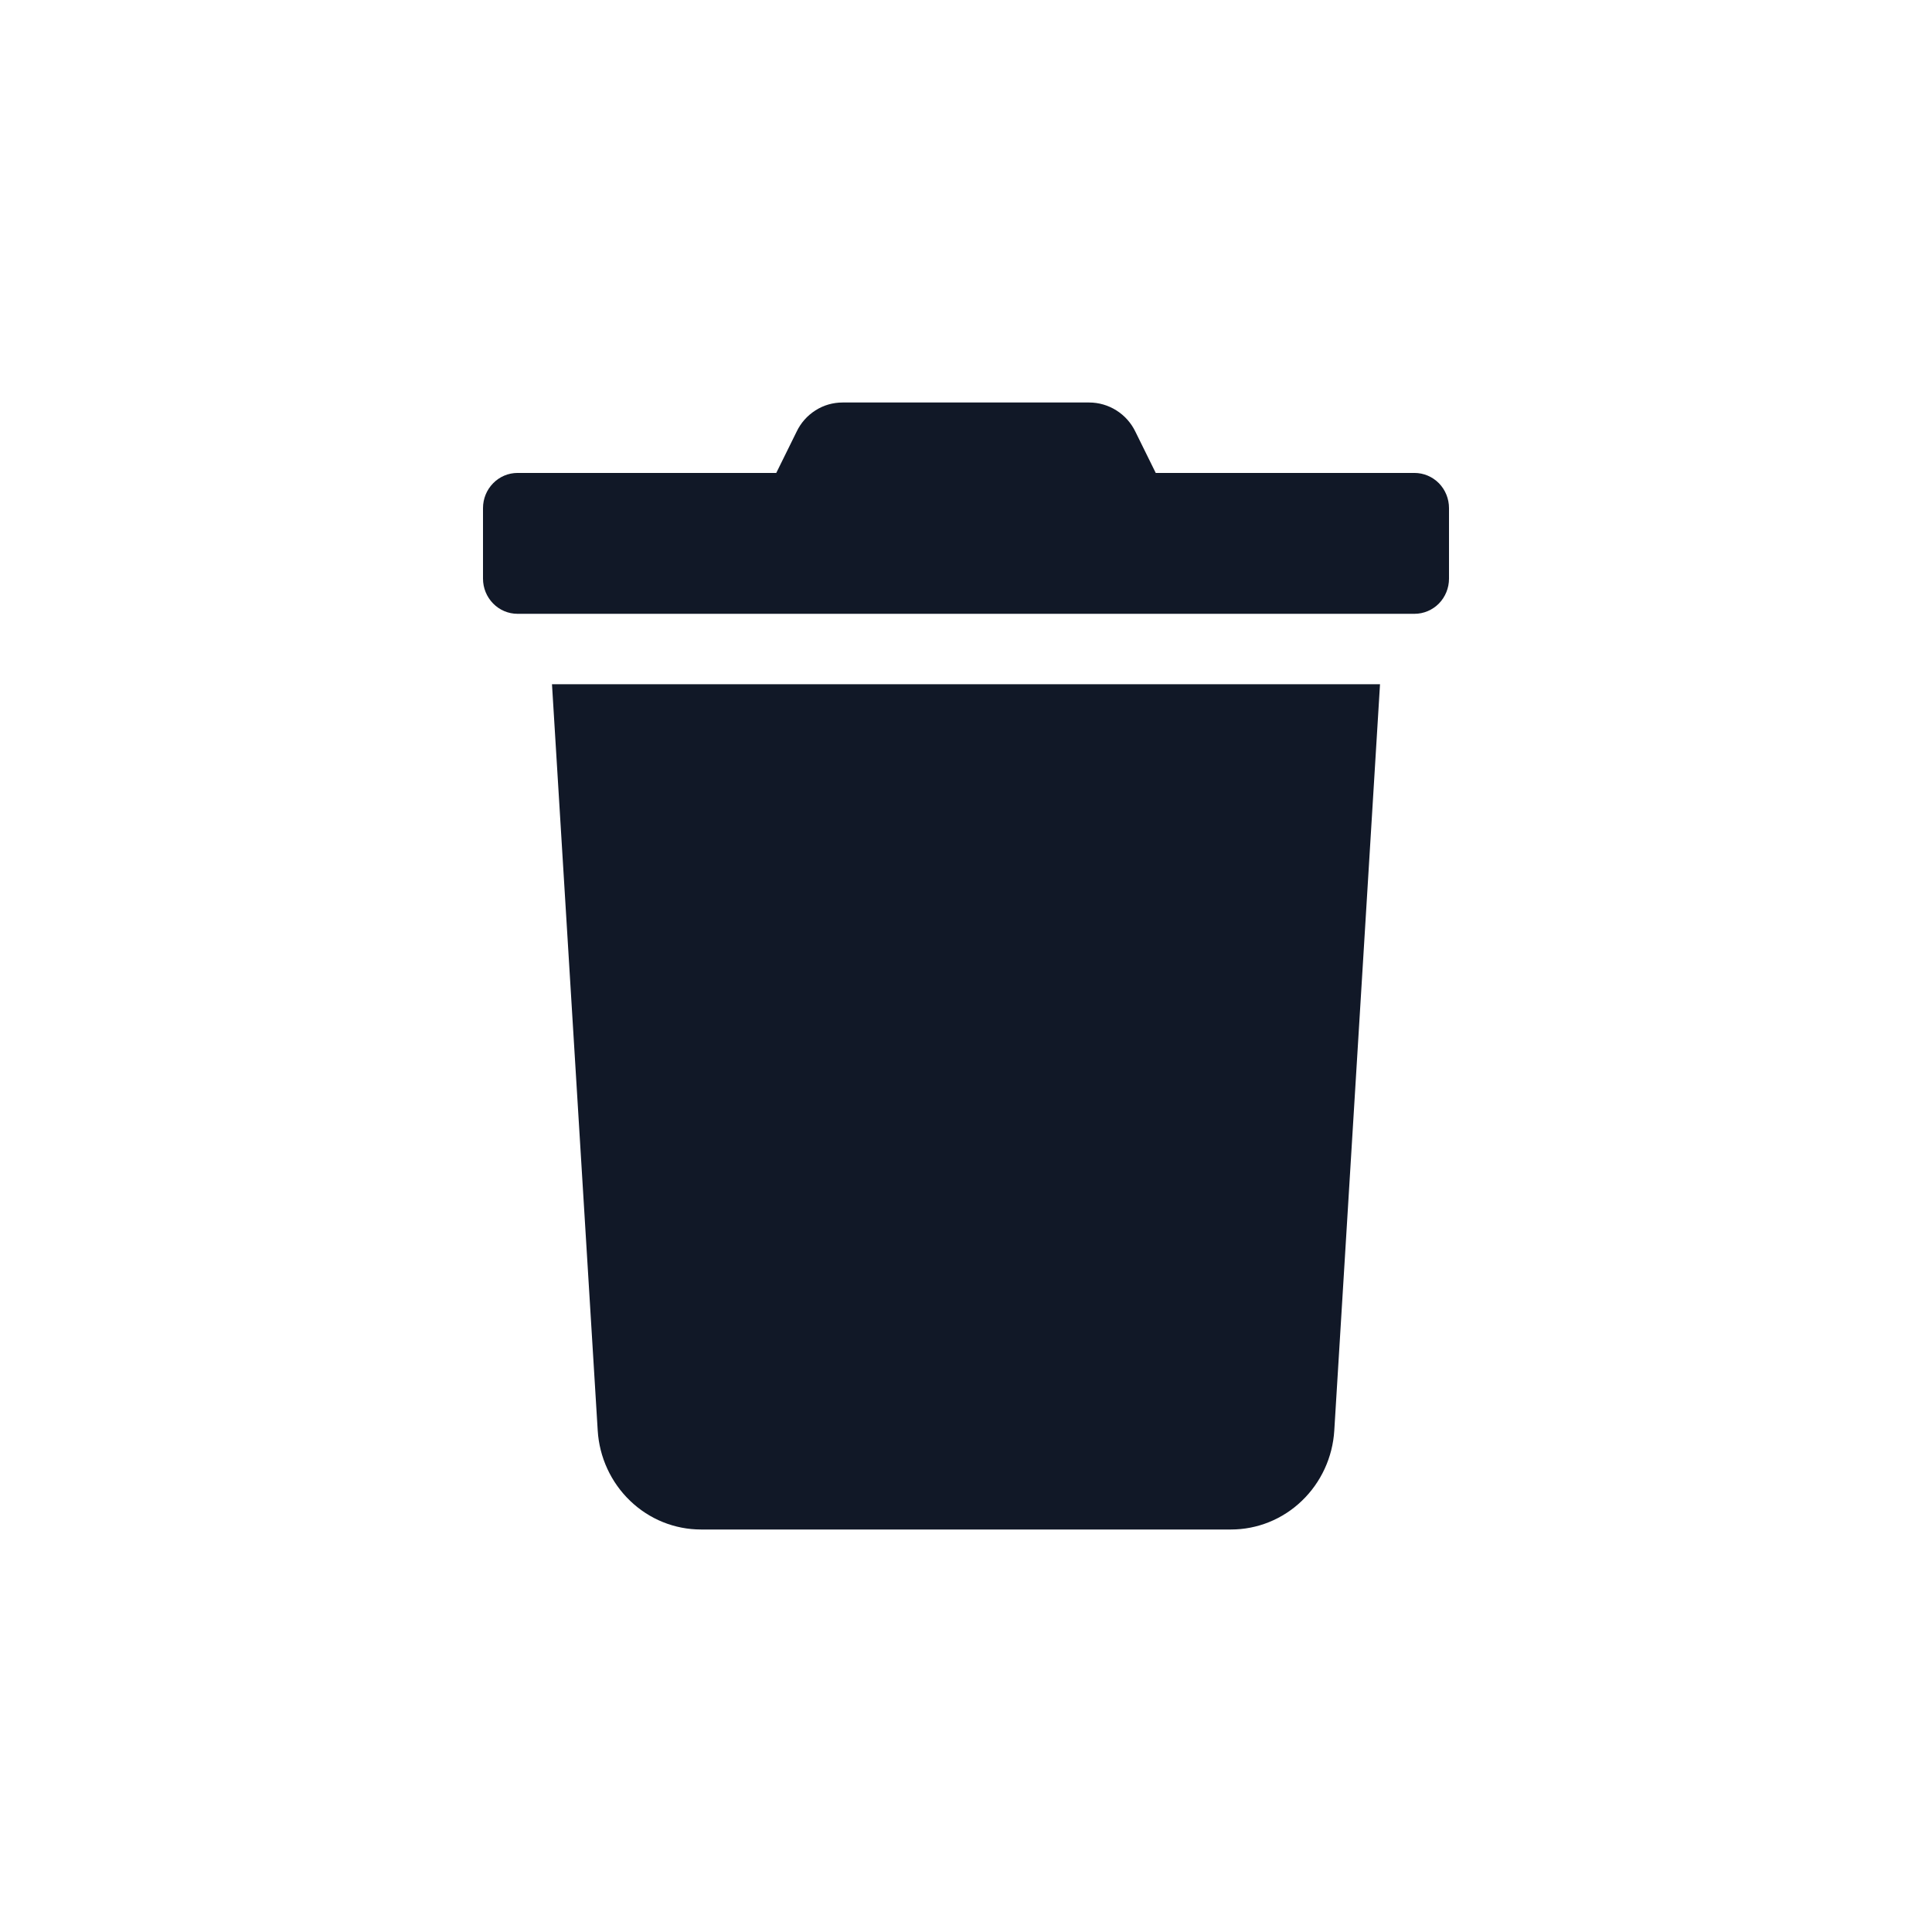 <svg width="24" height="24" viewBox="0 0 24 24" fill="none" xmlns="http://www.w3.org/2000/svg">
<path d="M17.571 5.875H14.357L14.105 5.364C14.052 5.254 13.97 5.162 13.868 5.098C13.766 5.034 13.649 5 13.53 5H10.468C10.348 5 10.231 5.033 10.13 5.098C10.029 5.162 9.947 5.254 9.895 5.364L9.643 5.875H6.429C6.315 5.875 6.206 5.921 6.126 6.003C6.045 6.085 6 6.196 6 6.312V7.188C6 7.304 6.045 7.415 6.126 7.497C6.206 7.579 6.315 7.625 6.429 7.625H17.571C17.685 7.625 17.794 7.579 17.875 7.497C17.955 7.415 18 7.304 18 7.188V6.312C18 6.196 17.955 6.085 17.875 6.003C17.794 5.921 17.685 5.875 17.571 5.875ZM7.425 17.77C7.445 18.103 7.59 18.416 7.828 18.644C8.066 18.873 8.381 19 8.708 19H15.292C15.619 19 15.934 18.873 16.172 18.644C16.41 18.416 16.555 18.103 16.575 17.77L17.143 8.5H6.857L7.425 17.77Z" fill="#111827"/>
</svg>
